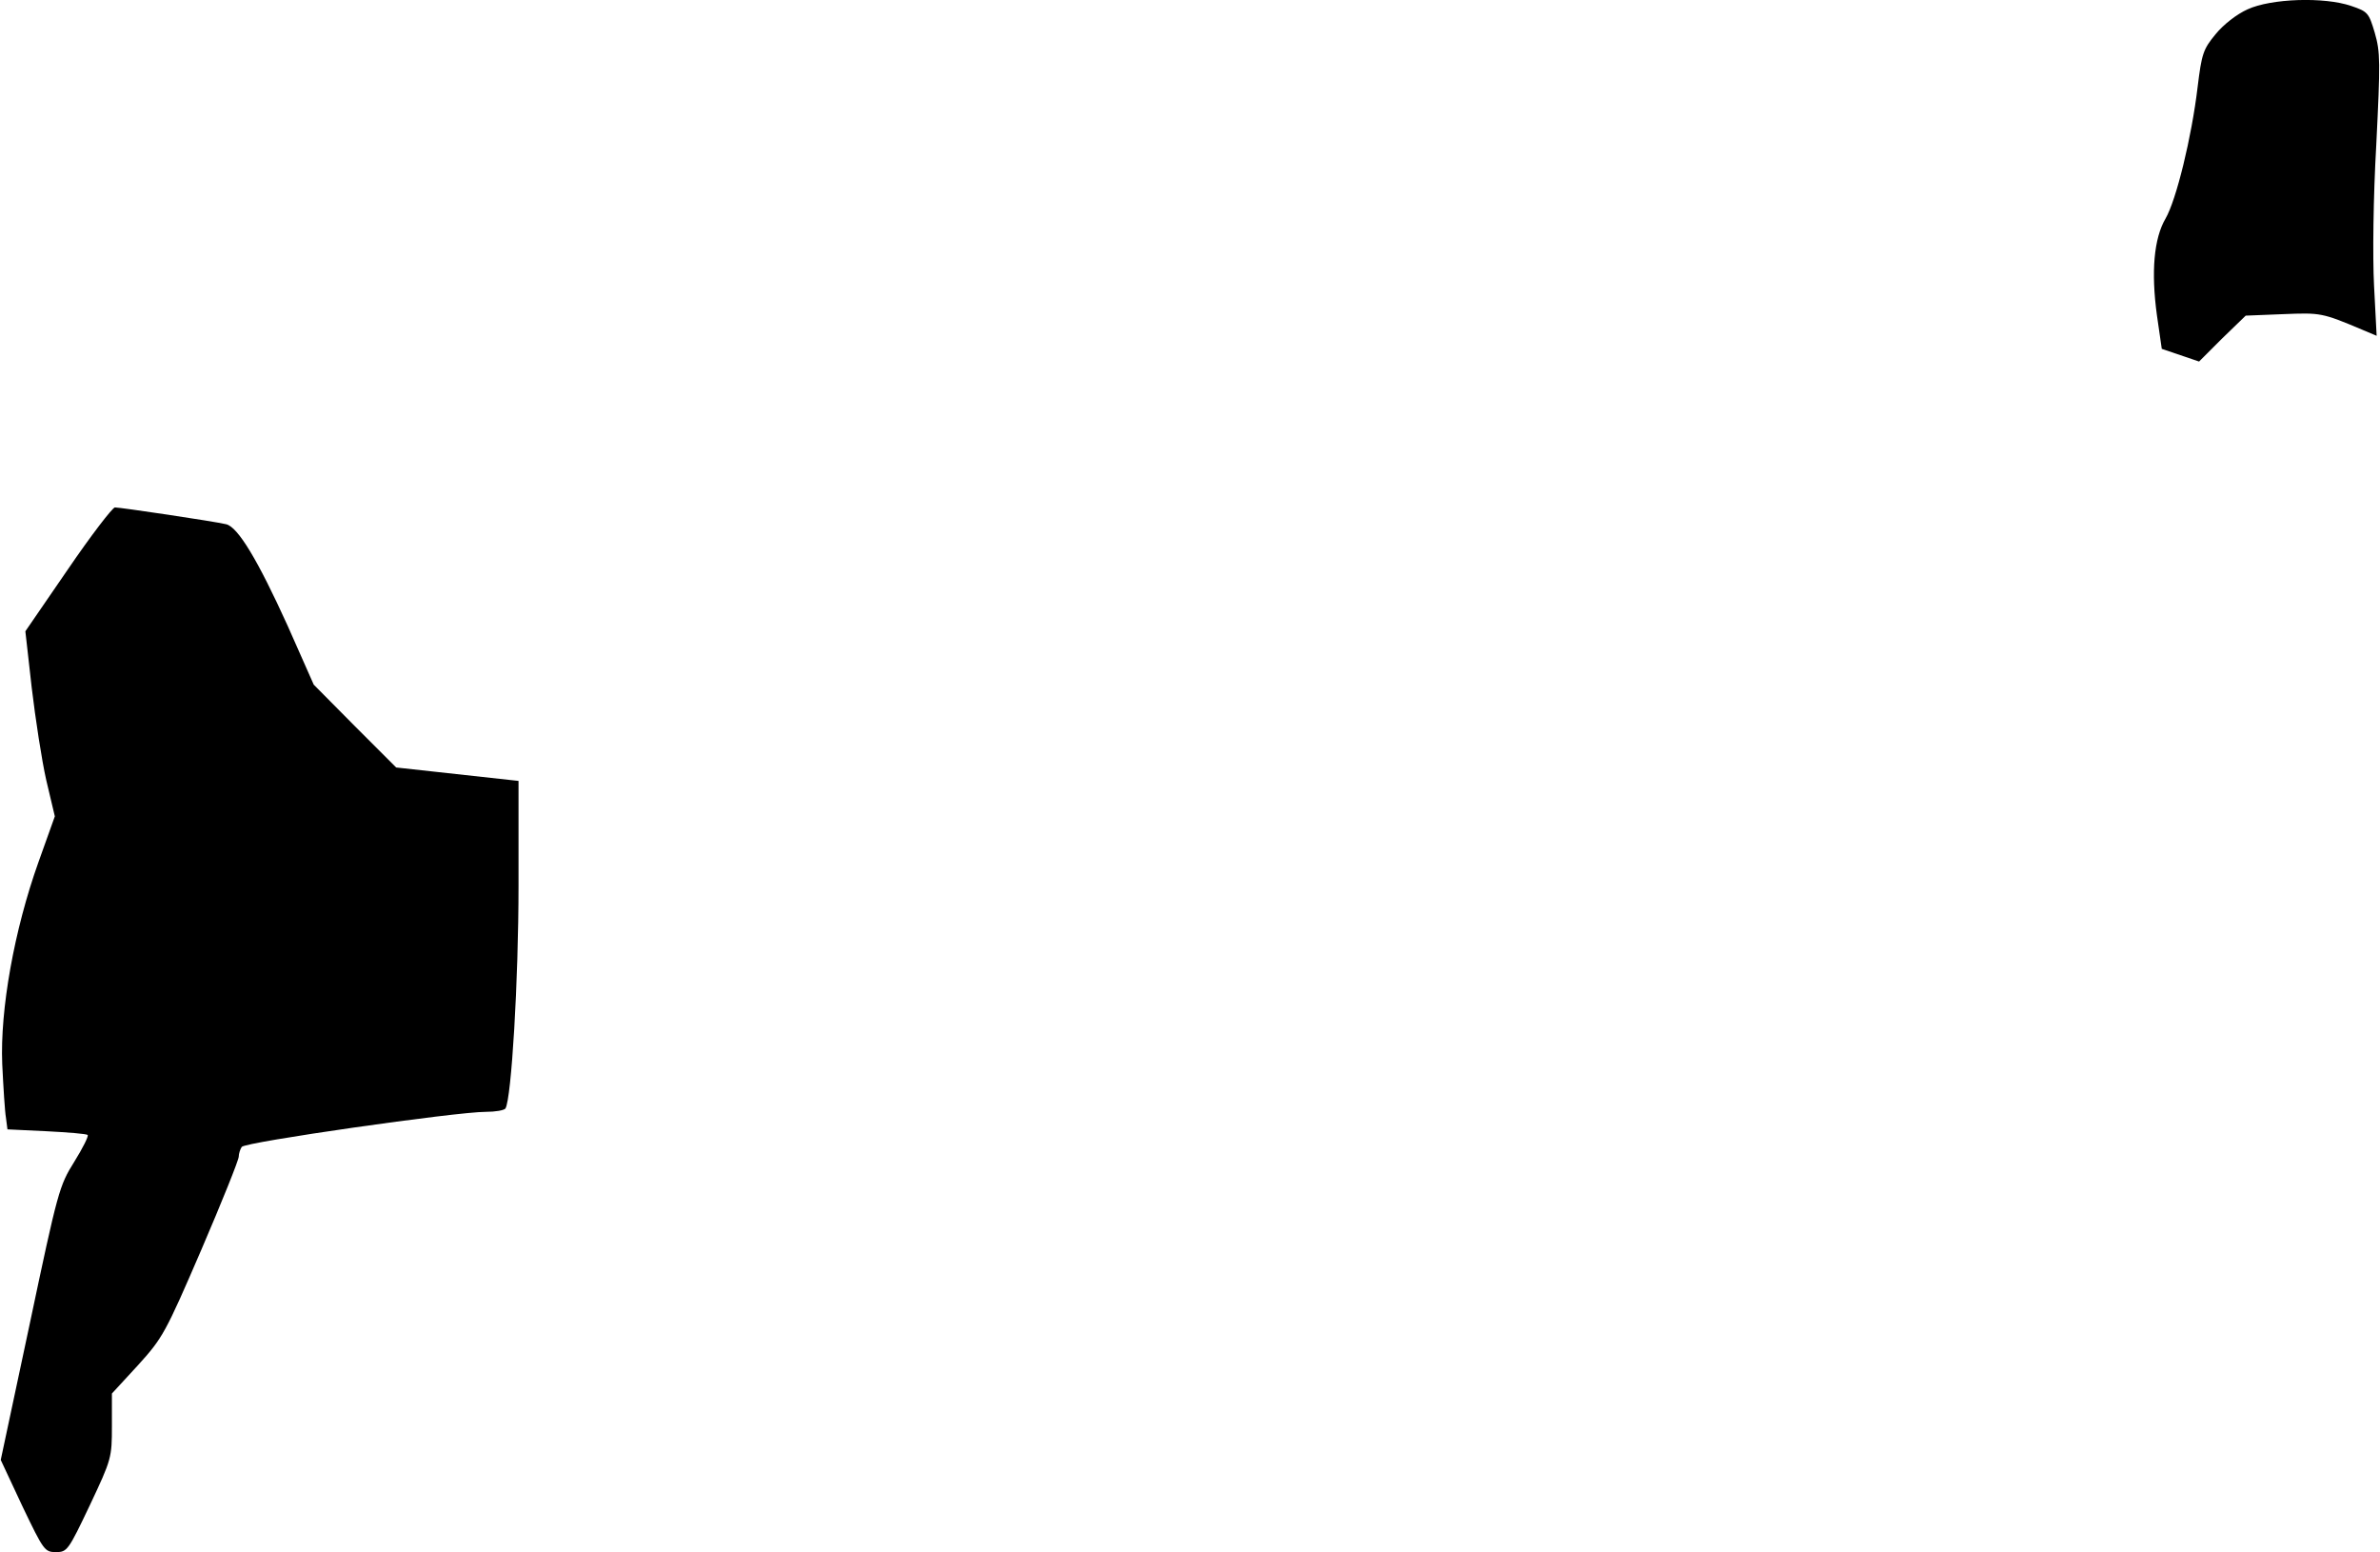 <?xml version="1.0" standalone="no"?>
<!DOCTYPE svg PUBLIC "-//W3C//DTD SVG 20010904//EN"
 "http://www.w3.org/TR/2001/REC-SVG-20010904/DTD/svg10.dtd">
<svg version="1.0" xmlns="http://www.w3.org/2000/svg"
 width="638pt" height="416pt" viewBox="0 0 638 416"
 preserveAspectRatio="xMidYMid meet">
<g transform="translate(0,416) scale(0.1,-0.1)"
fill="#000000" stroke="none">
<path fill="#000000" stroke="none" d="M6025 4135 c-29 -13 -65 -41 -86 -67
-33 -40 -37 -52 -48 -142 -16 -134 -57 -302 -86 -352 -31 -53 -39 -142 -23
-259 l13 -90 50 -17 50 -17 62 62 63 61 100 4 c101 4 104 4 213 -42 l38 -16
-7 135 c-4 77 -2 238 6 377 11 222 11 248 -4 300 -16 54 -19 57 -63 72 -73 25
-215 20 -278 -9z"/>
<path fill="#000000" stroke="none" d="M182 2634 l-114 -166 17 -151 c10 -84
27 -195 39 -248 l23 -97 -44 -123 c-65 -182 -103 -395 -97 -541 3 -62 7 -127
10 -144 l4 -31 105 -5 c58 -3 107 -7 110 -10 3 -3 -13 -35 -36 -72 -40 -64
-44 -78 -119 -433 l-78 -366 58 -124 c57 -119 60 -123 90 -123 30 0 33 4 91
126 58 123 59 127 59 212 l0 87 70 76 c66 73 73 85 170 310 55 128 100 240
100 249 0 8 4 20 8 26 8 13 575 94 654 94 26 0 49 4 53 9 16 27 35 342 35 597
l0 281 -164 18 -164 18 -111 111 -110 111 -70 158 c-79 174 -133 265 -165 272
-34 8 -283 45 -298 45 -7 -1 -64 -75 -126 -166z"/>
</g>
</svg>
